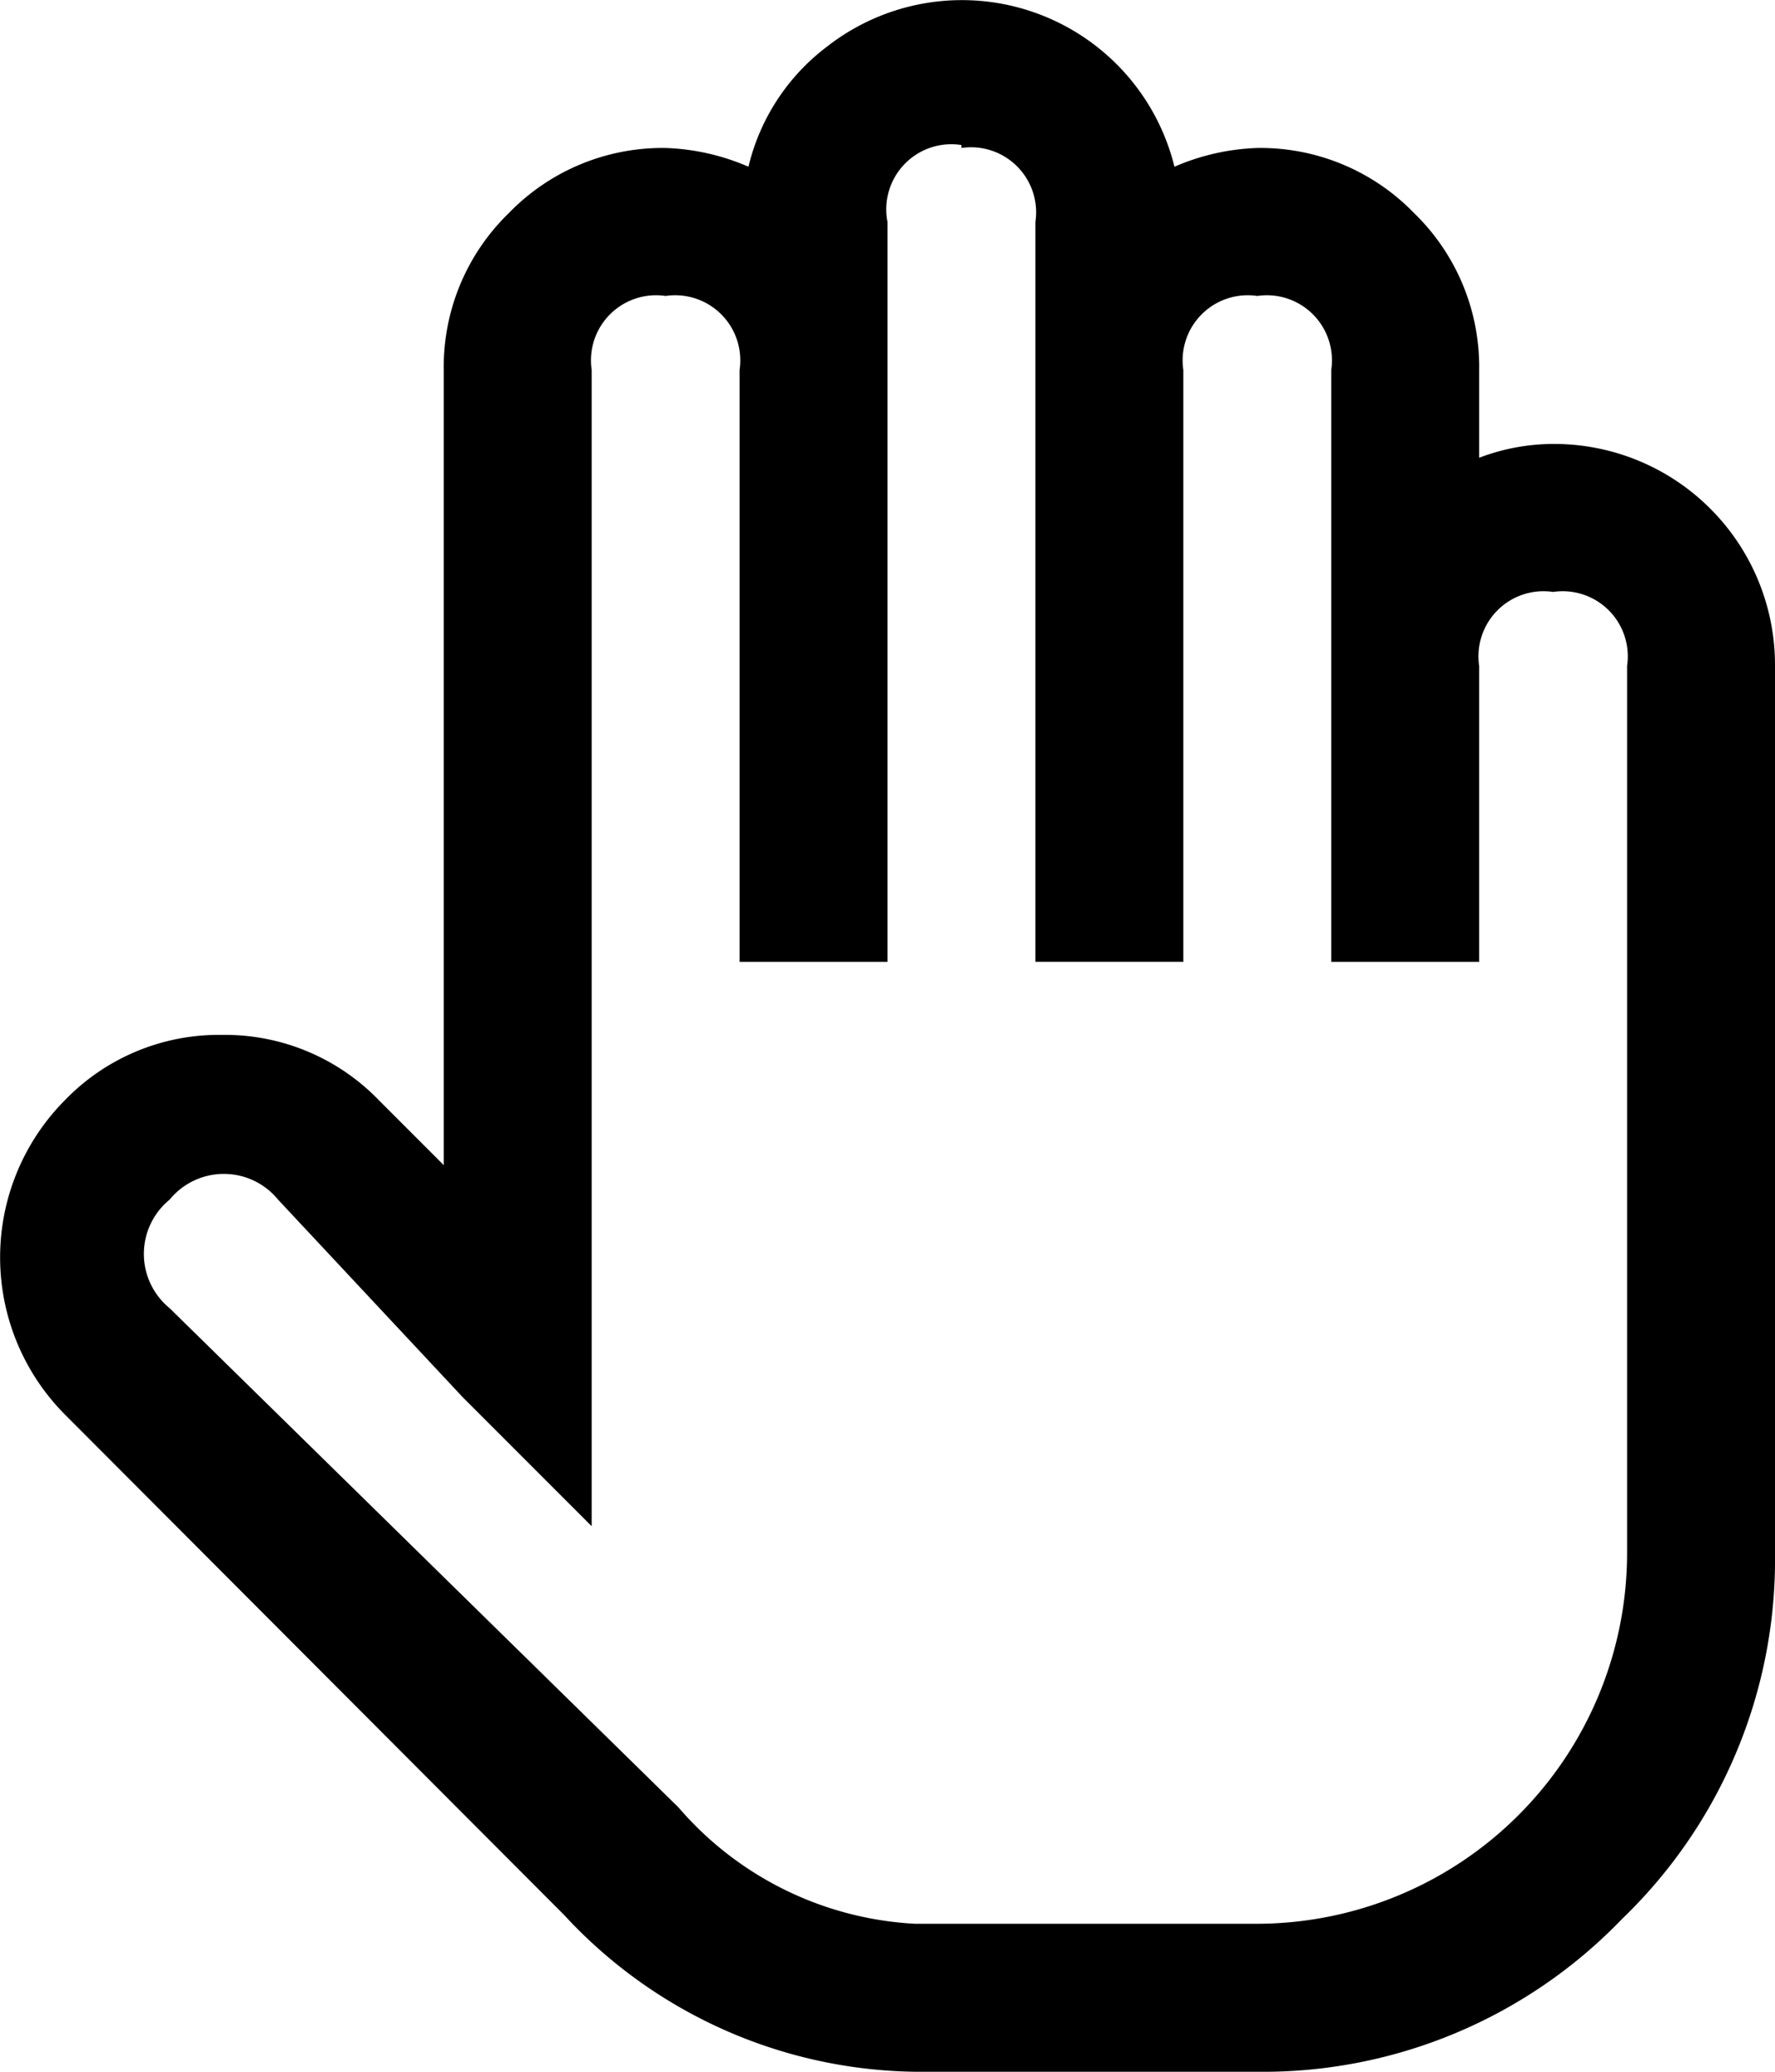 <svg xmlns="http://www.w3.org/2000/svg" viewBox="0 0 18 21"><path d="M8.39.47a2.22 2.22 0 0 1 3.52 1.22 2.3 2.3 0 0 1 .84-.19 2.17 2.17 0 0 1 1.59.66A2.17 2.17 0 0 1 15 3.75v.89a2.12 2.12 0 0 1 .75-.14A2.24 2.24 0 0 1 18 6.75v9a5.05 5.05 0 0 1-1.55 3.7 5.05 5.05 0 0 1-3.7 1.55H9.28a4.93 4.93 0 0 1-3.56-1.59L.66 14.34a2.26 2.26 0 0 1 0-3.19 2.17 2.17 0 0 1 1.59-.66 2.17 2.17 0 0 1 1.59.66l.66.66V3.75a2.17 2.17 0 0 1 .66-1.59 2.17 2.17 0 0 1 1.59-.66 2.3 2.3 0 0 1 .84.19 2.15 2.15 0 0 1 .8-1.22zm1.36 1a.66.66 0 0 0-.75.78v7.5H7.5v-6A.66.66 0 0 0 6.75 3a.66.66 0 0 0-.75.75v11.72l-1.31-1.31-1.87-2a.71.71 0 0 0-1.1 0 .71.71 0 0 0 0 1.1l5.16 5.06a3.4 3.4 0 0 0 2.4 1.18h3.47a3.76 3.76 0 0 0 3.75-3.75v-9a.66.66 0 0 0-.75-.75.66.66 0 0 0-.75.75v3h-1.5v-6a.66.66 0 0 0-.75-.75.66.66 0 0 0-.75.75v6h-1.5v-7.5a.66.66 0 0 0-.75-.75z"/></svg>